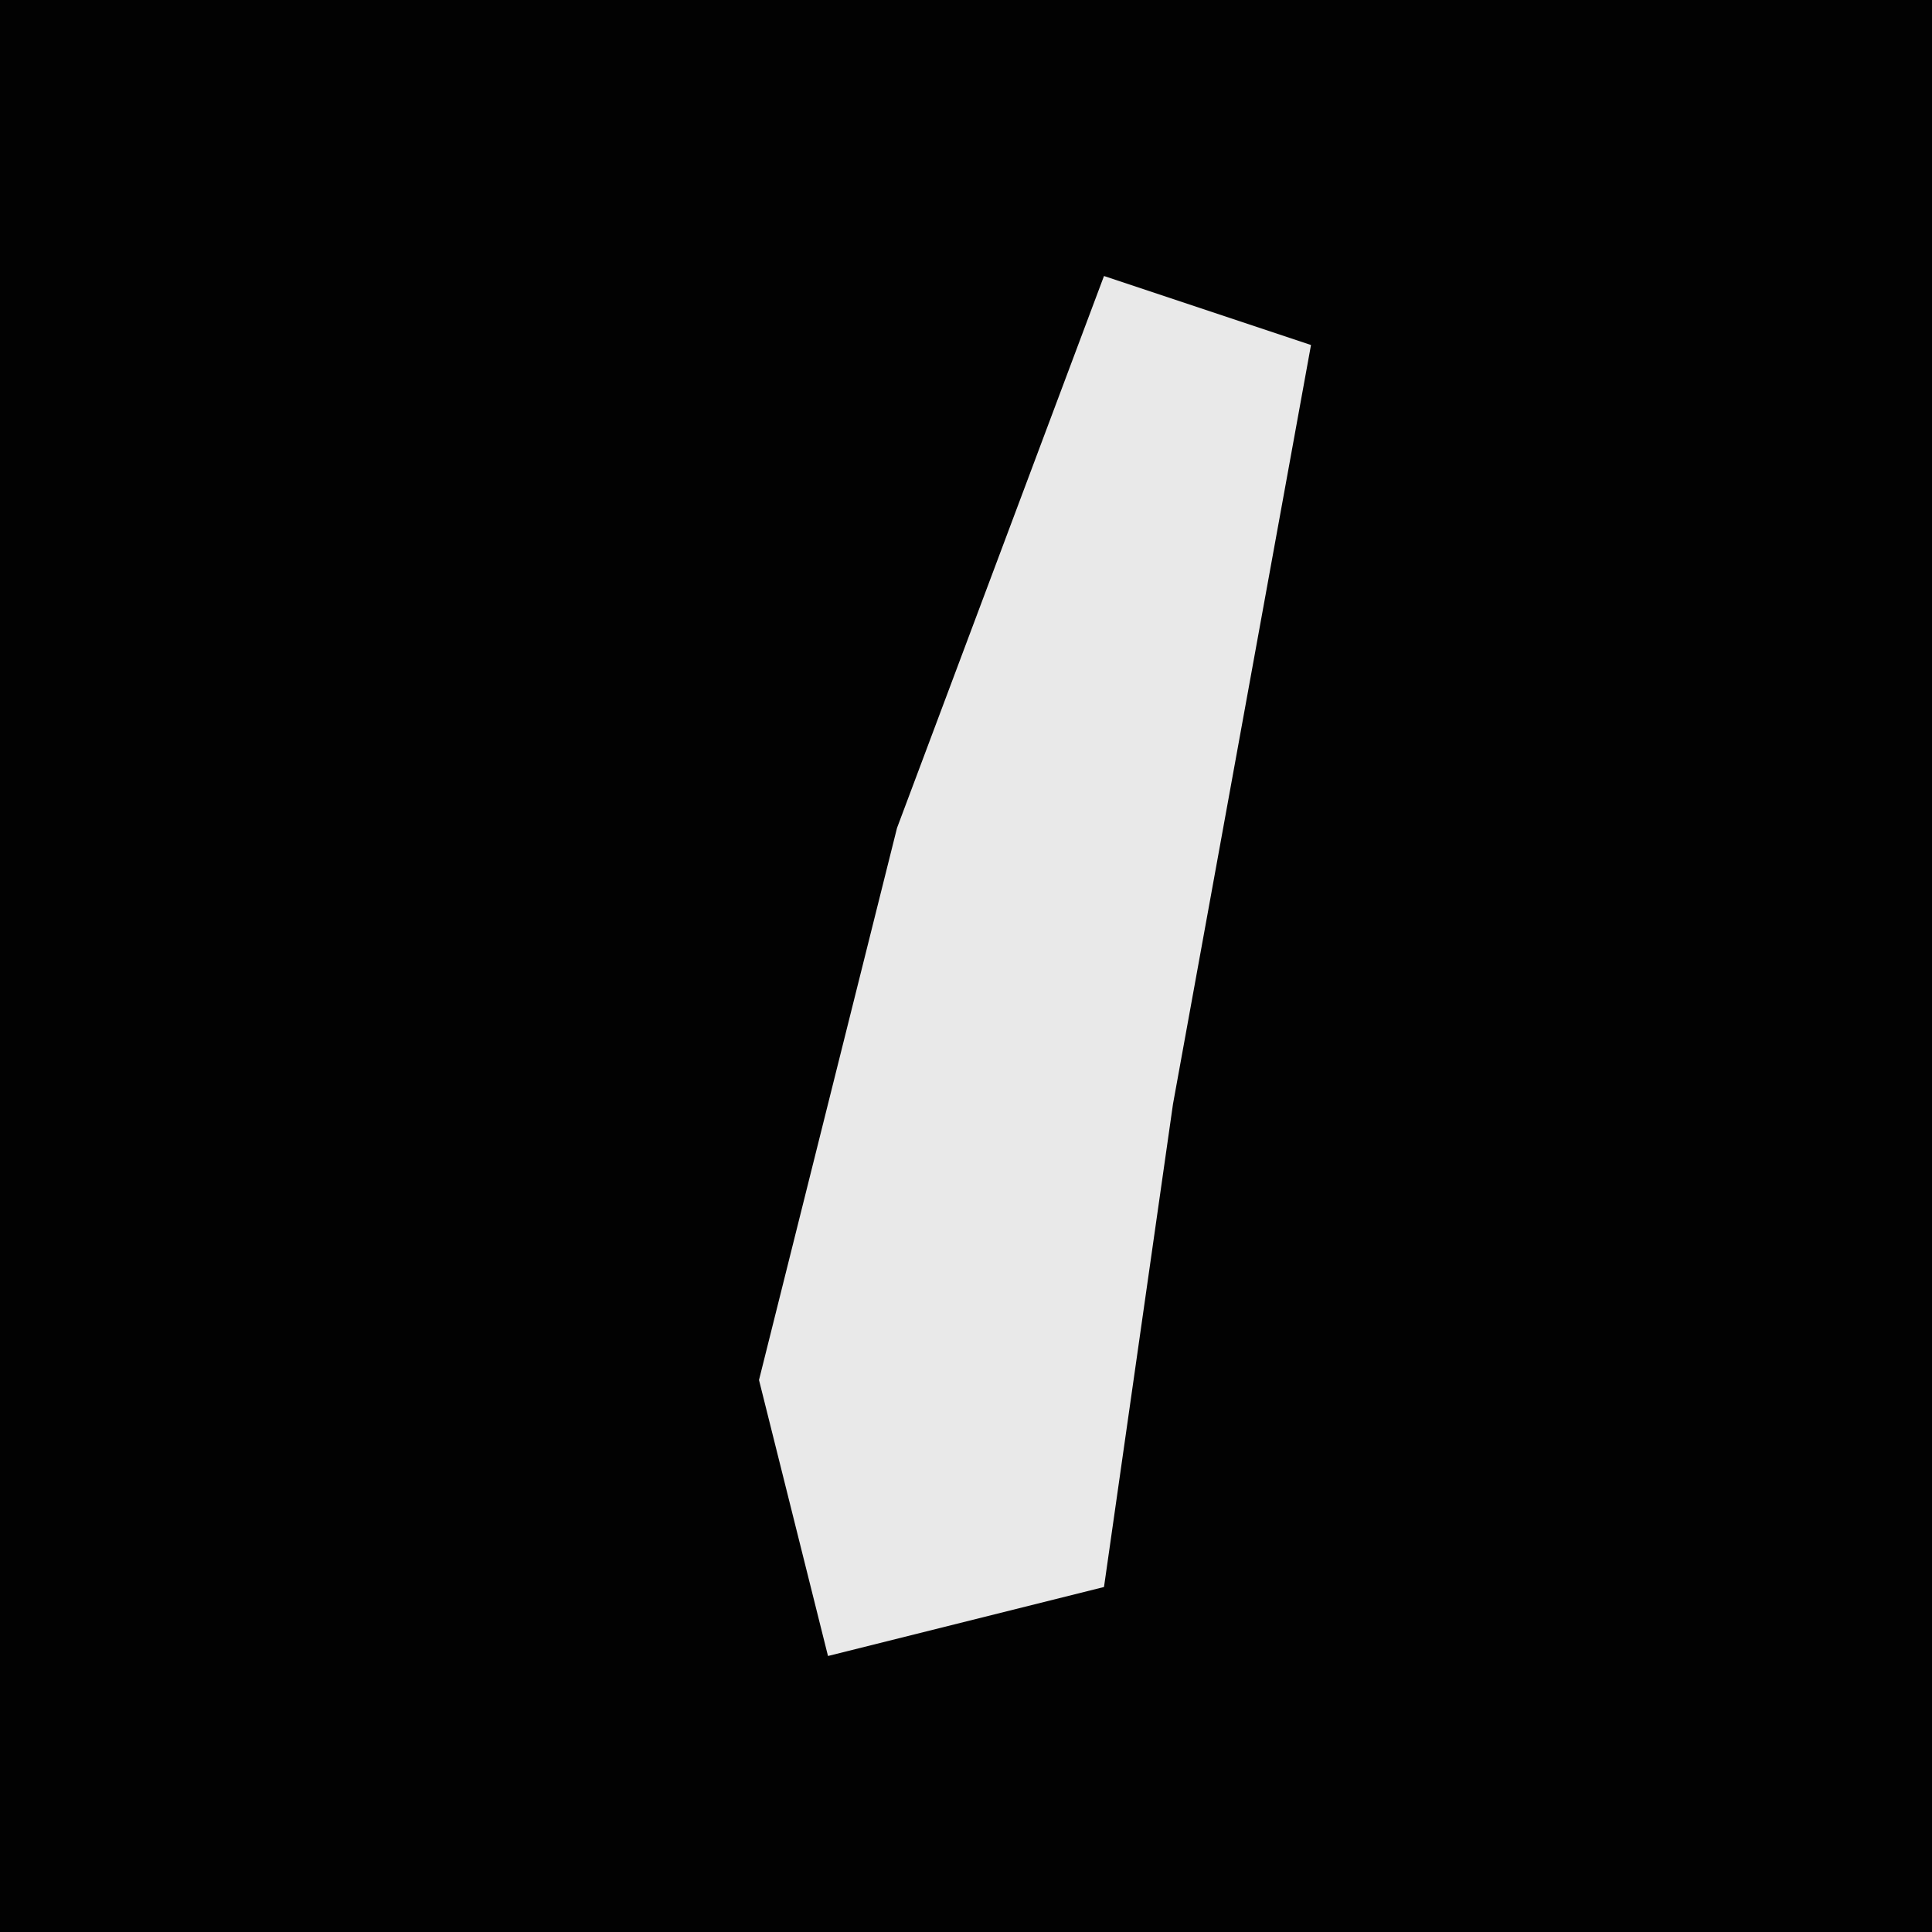 <?xml version="1.0" encoding="UTF-8"?>
<svg version="1.1" xmlns="http://www.w3.org/2000/svg" width="28" height="28">
<path d="M0,0 L28,0 L28,28 L0,28 Z " fill="#020202" transform="translate(0,0)"/>
<path d="M0,0 L3,1 L1,12 L0,19 L-4,20 L-5,16 L-3,8 Z " fill="#E9E9E9" transform="translate(16,4)"/>
</svg>
